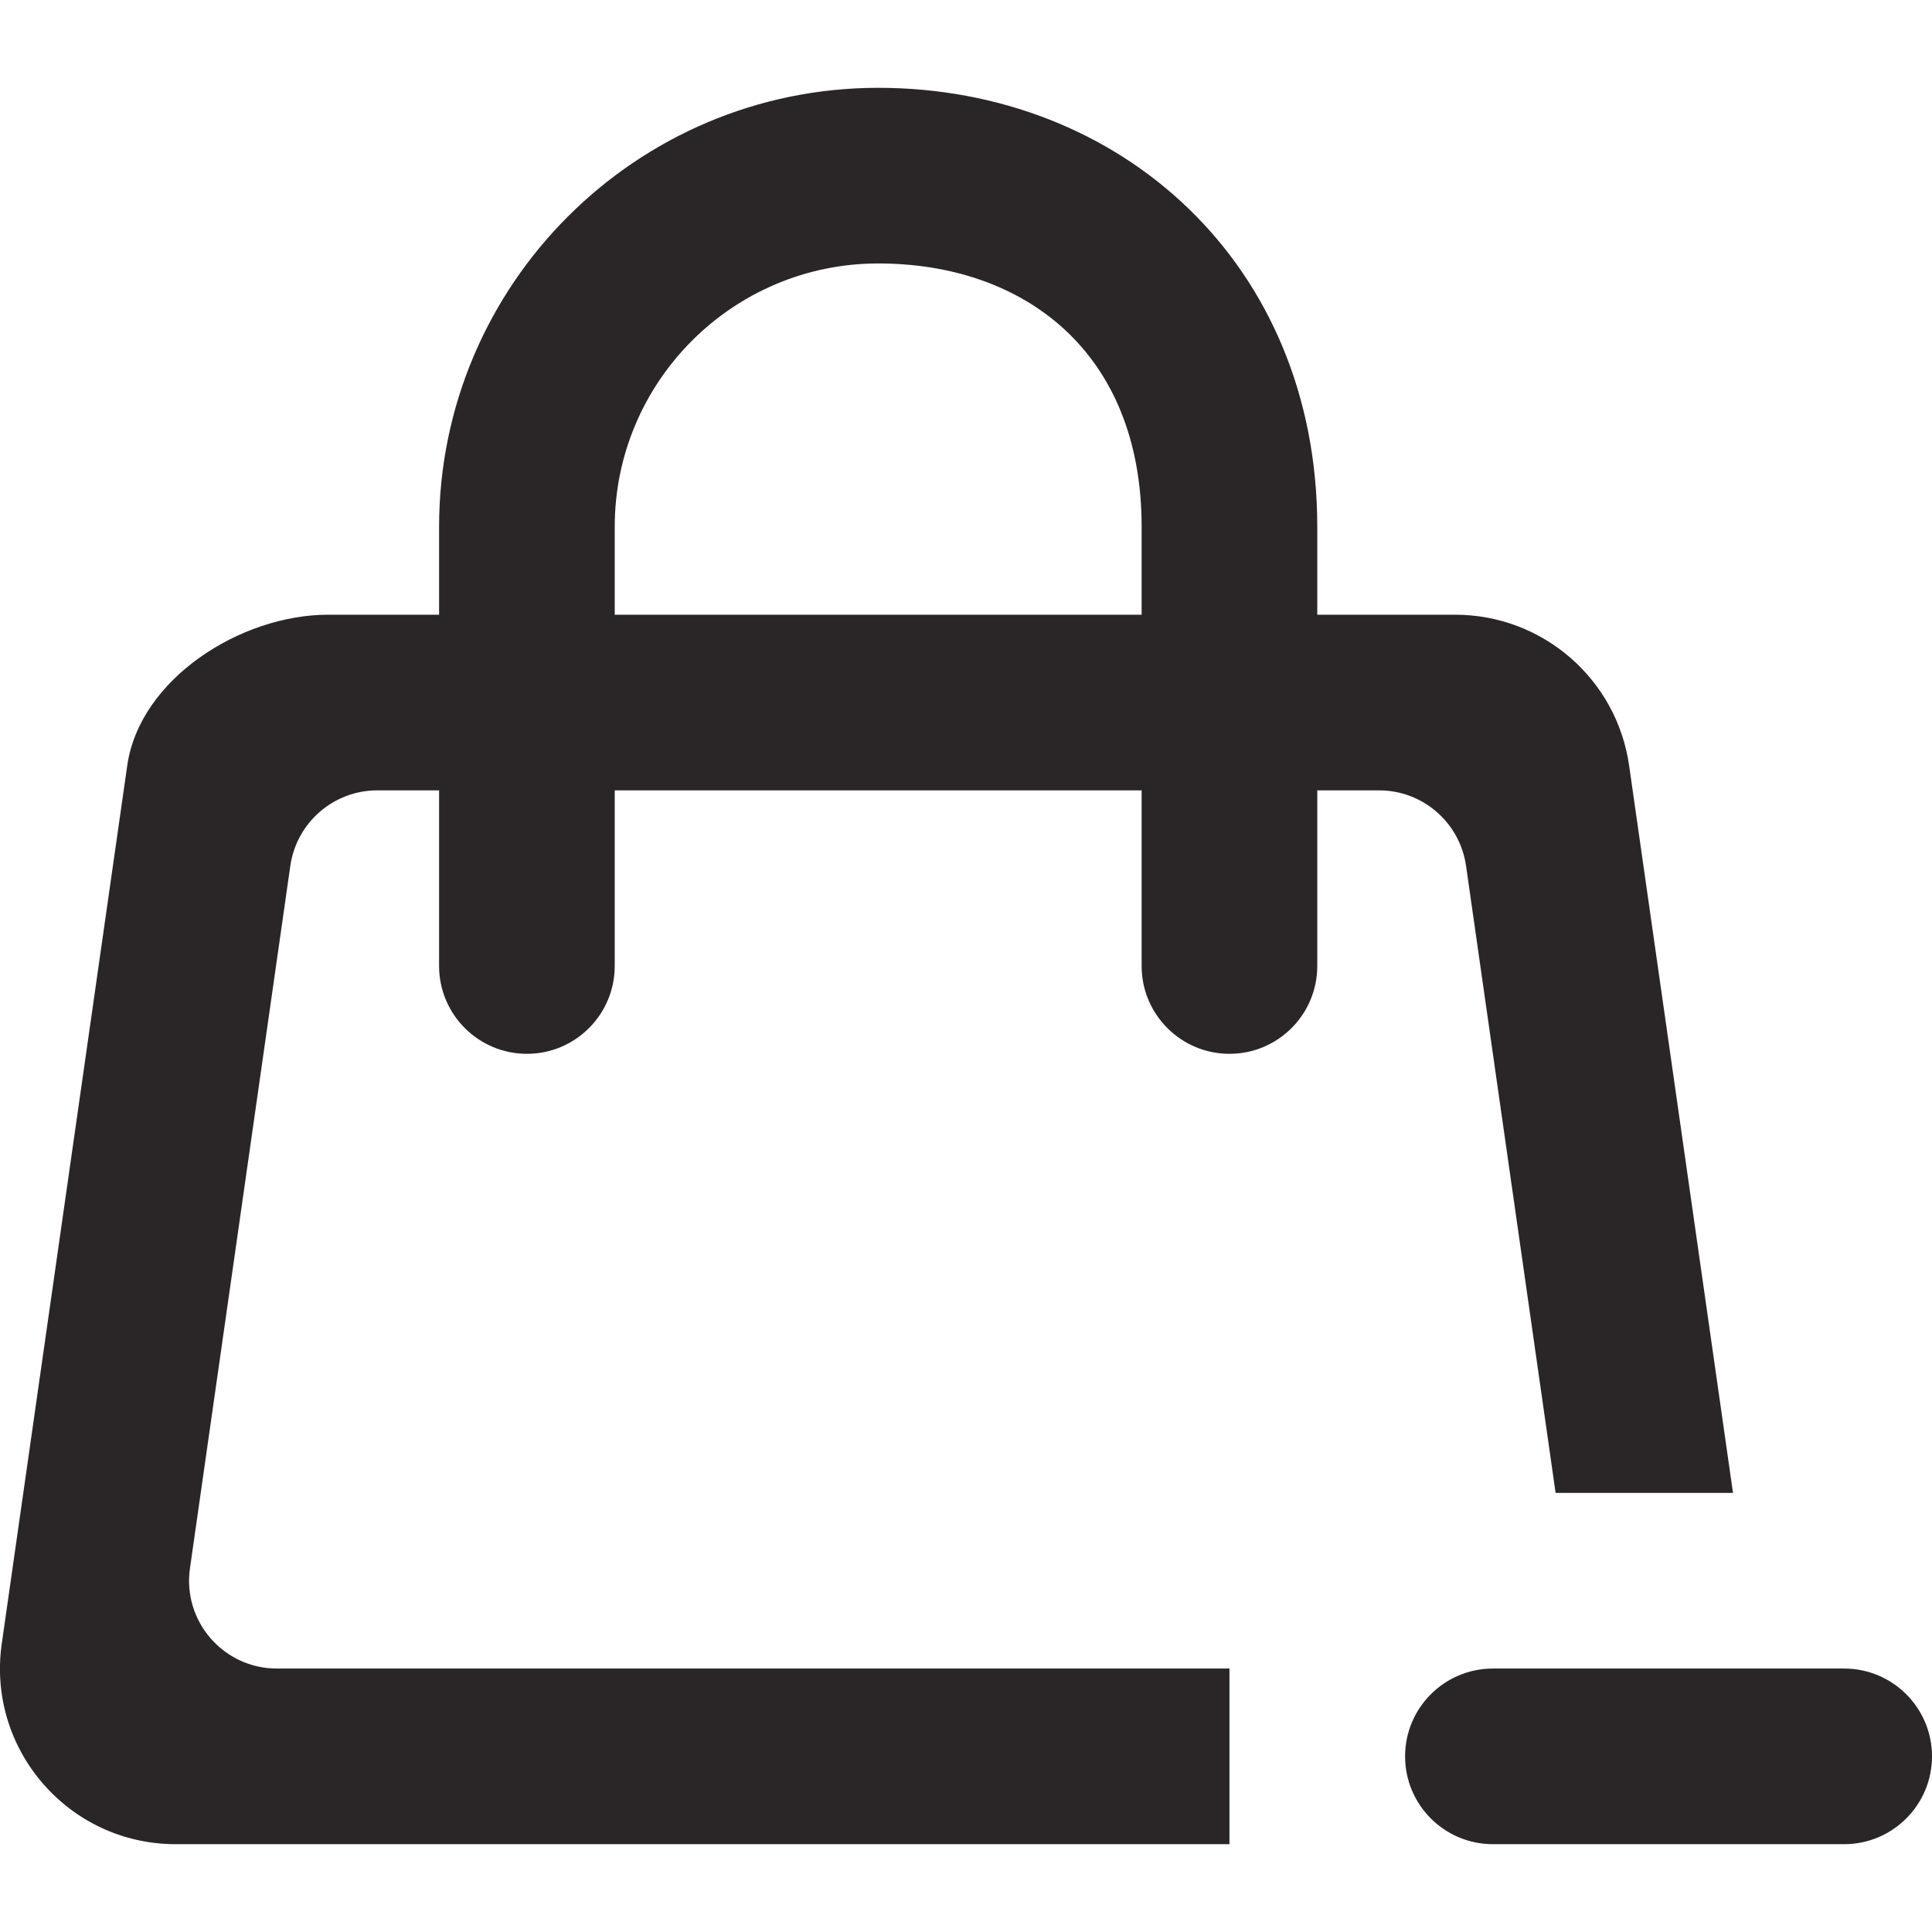 <!DOCTYPE svg PUBLIC "-//W3C//DTD SVG 1.1//EN" "http://www.w3.org/Graphics/SVG/1.1/DTD/svg11.dtd">
<!-- Uploaded to: SVG Repo, www.svgrepo.com, Transformed by: SVG Repo Mixer Tools -->
<svg width="800px" height="800px" viewBox="0 -1 22 22" version="1.1" xmlns="http://www.w3.org/2000/svg" xmlns:xlink="http://www.w3.org/1999/xlink" fill="#000000">
<g id="SVGRepo_bgCarrier" stroke-width="0"/>
<g id="SVGRepo_tracerCarrier" stroke-linecap="round" stroke-linejoin="round"/>
<g id="SVGRepo_iconCarrier"> <title>bag_minus [#2a2627]</title> <desc>Created with Sketch.</desc> <defs> </defs> <g id="Page-1" stroke="none" stroke-width="1" fill="none" fill-rule="evenodd"> <g id="Dribbble-Light-Preview" transform="translate(-380, -3159)" fill="#2a2627"> <g id="icons" transform="translate(56, 160)"> <path d="M346,3018 C346,3018.552 345.552,3019 345,3019 L341,3019 C340.448,3019 340,3018.552 340,3018 C340,3017.448 340.448,3017 341,3017 L345,3017 C345.552,3017 346,3017.448 346,3018 L346,3018 Z M337,3005 L331,3005 L331,3004 C331,3002.346 332.346,3001 334,3001 C335.654,3001 337,3002 337,3004 L337,3005 Z M340.694,3007.859 L341.714,3015 L343.734,3015 L342.551,3006.717 C342.41,3005.732 341.566,3005 340.571,3005 L339,3005 L339,3004 C339,3001 336.757,2999 334,2999 C331.243,2999 329,3001.243 329,3004 L329,3005 L327.735,3005 C326.739,3005 325.59,3005.732 325.449,3006.717 L324.02,3016.717 C323.848,3017.922 324.783,3019 326,3019 L338,3019 L338,3017 L327.153,3017 C326.545,3017 326.077,3016.461 326.163,3015.859 L327.306,3007.859 C327.377,3007.366 327.799,3007 328.296,3007 L329,3007 L329,3009 C329,3009.552 329.448,3010 330,3010 C330.552,3010 331,3009.552 331,3009 L331,3007 L337,3007 L337,3009 C337,3009.552 337.448,3010 338,3010 C338.552,3010 339,3009.552 339,3009 L339,3007 L339.704,3007 C340.201,3007 340.623,3007.366 340.694,3007.859 L340.694,3007.859 Z" id="bag_minus-[#2a2627]"> </path> </g> </g> </g> </g>
</svg>